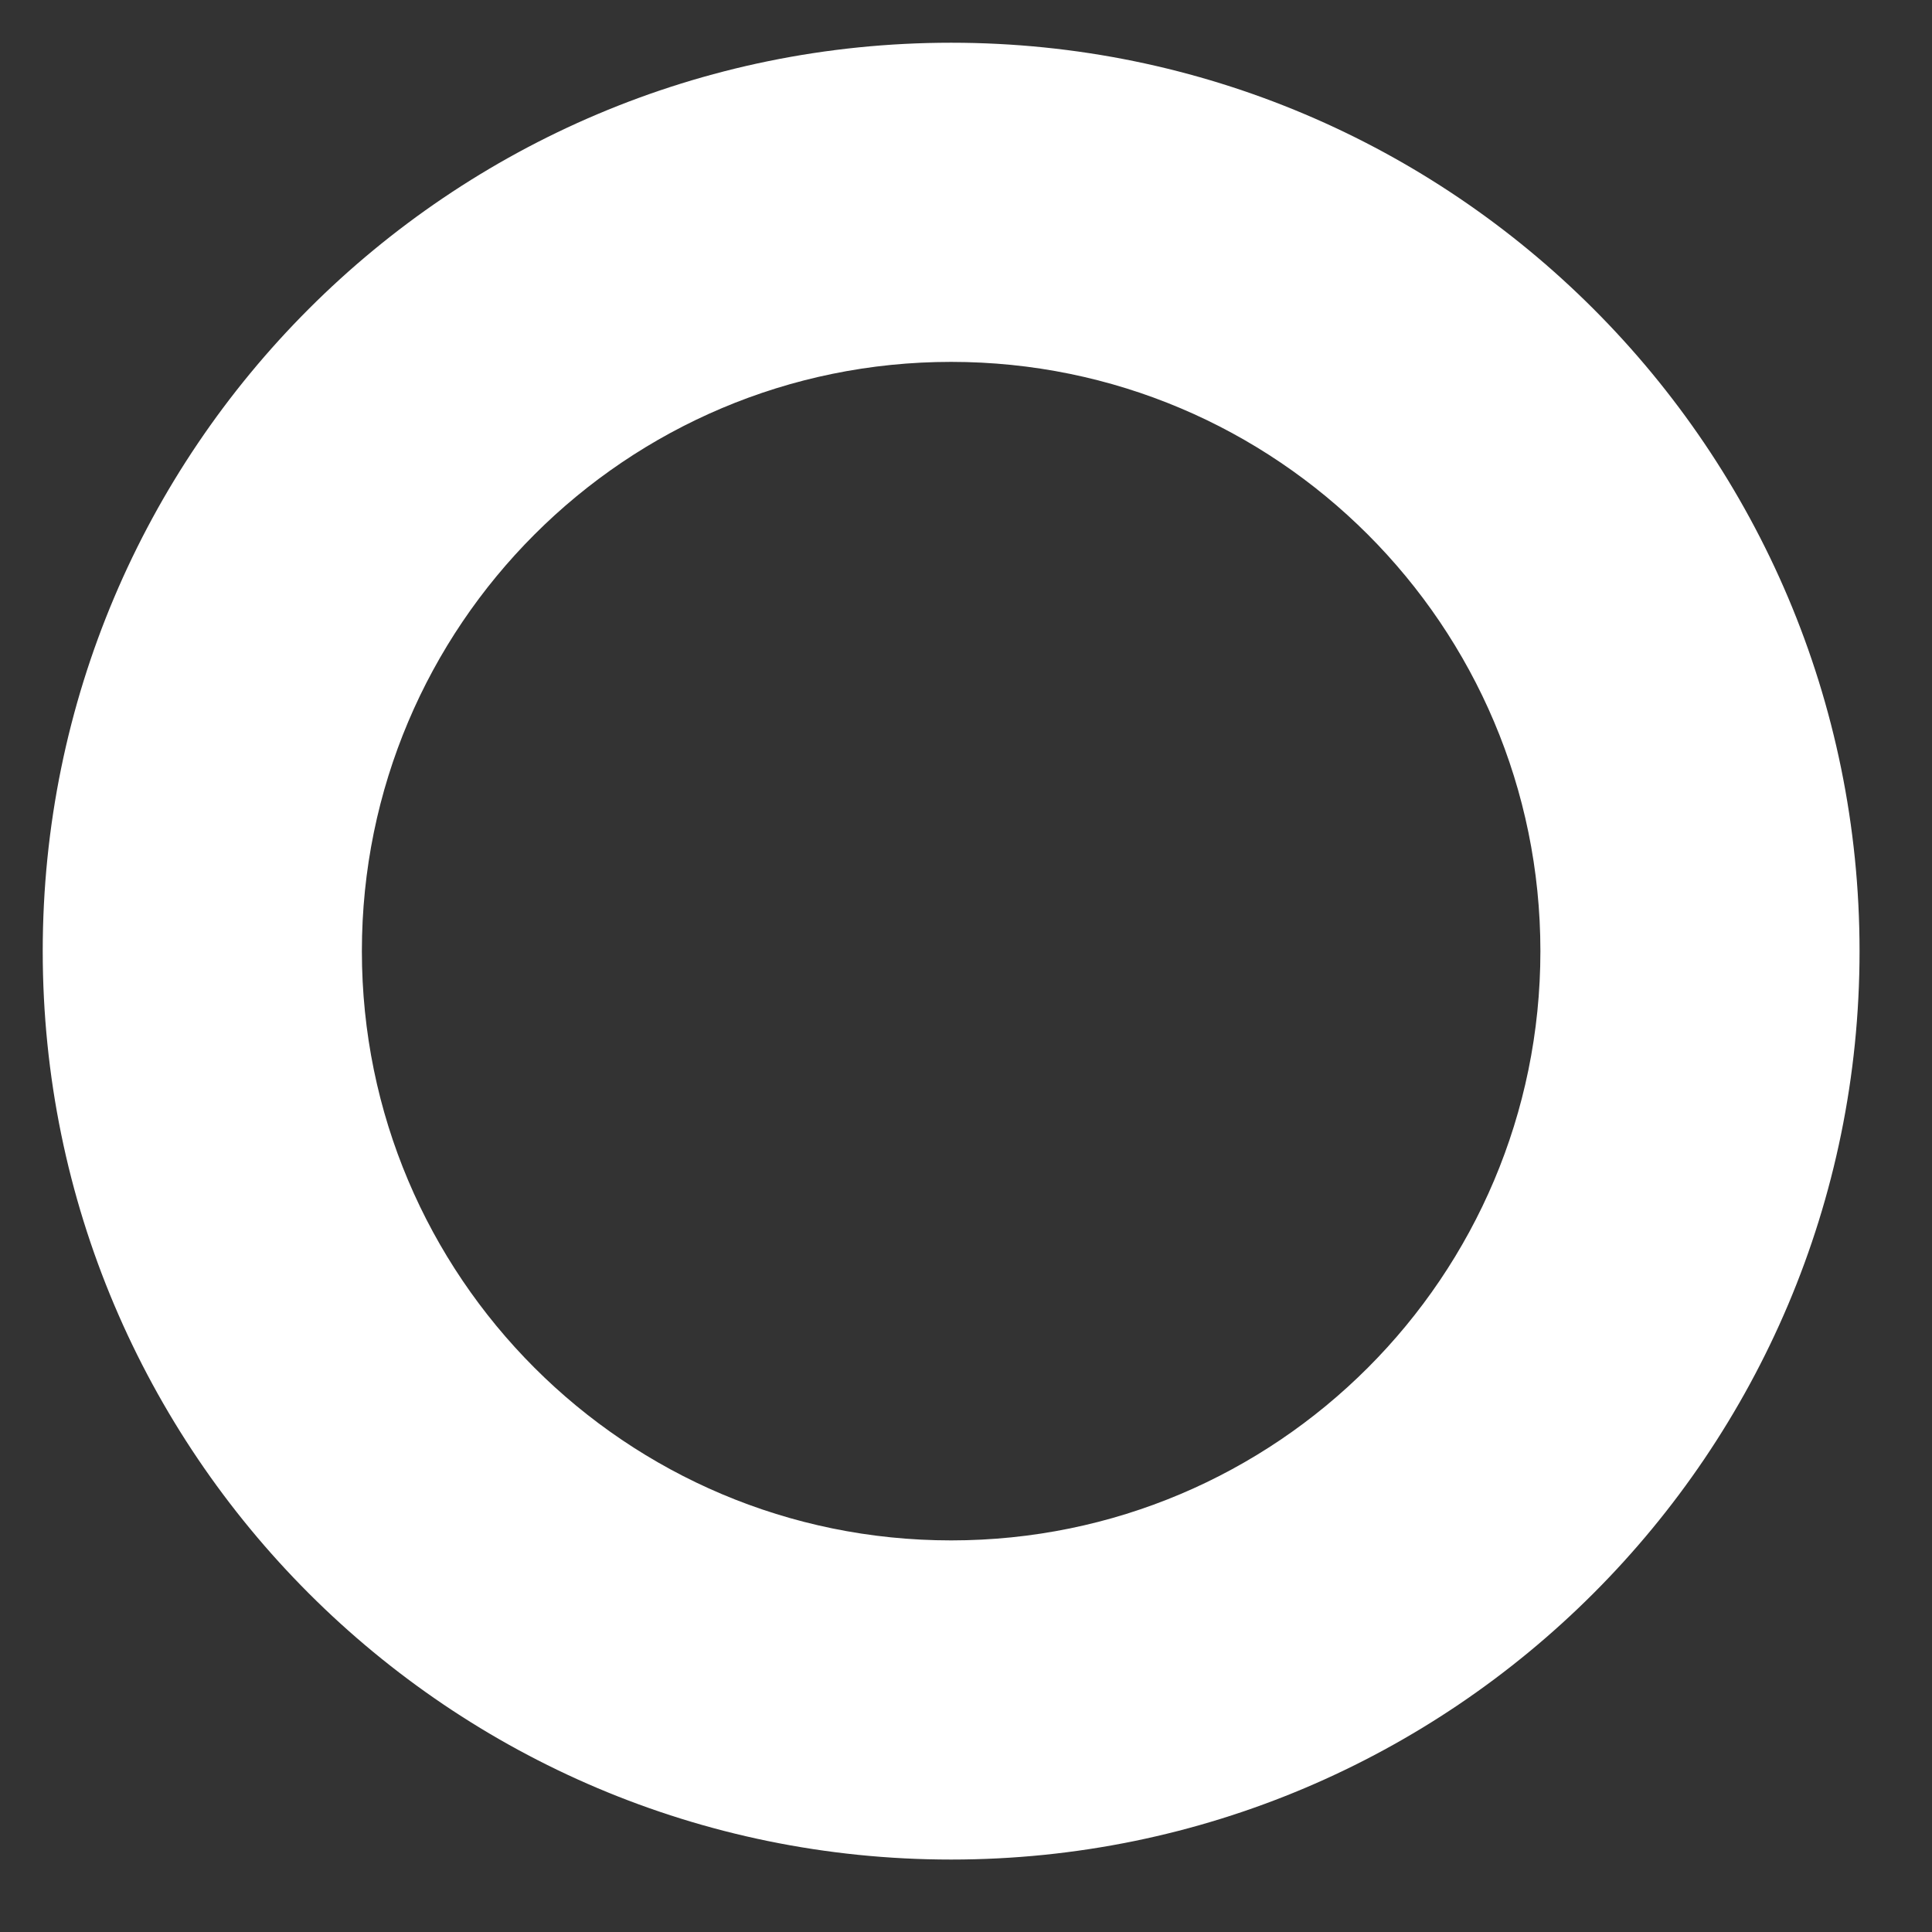 <svg width="26" height="26" viewBox="0 0 26 26" fill="none" xmlns="http://www.w3.org/2000/svg">
<rect x="0" y="0" width="26" height="26" fill="#333333" stroke="none"/>
<path d="M12.8 0.575C6.05 0.575 0.575 6.05 0.575 12.8C0.575 19.549 6.05 25.025 12.8 25.025C19.549 25.025 25.025 19.549 25.025 12.8C25.025 6.05 19.549 0.575 12.8 0.575ZM12.8 20.73C8.421 20.73 4.87 17.179 4.87 12.8C4.87 8.421 8.421 4.87 12.8 4.87C17.179 4.87 20.73 8.421 20.73 12.8C20.73 17.179 17.179 20.73 12.8 20.73Z" fill="white"/>
</svg>
